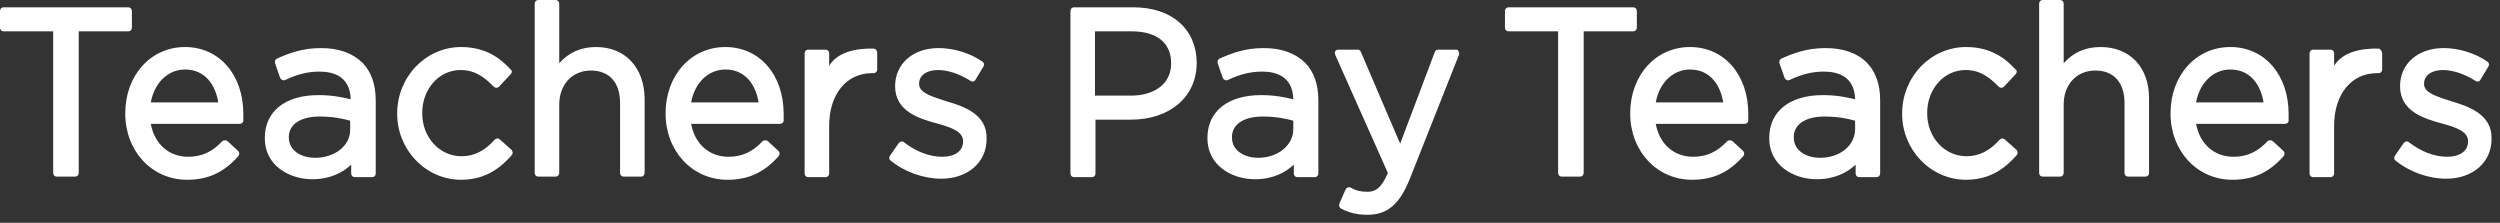<svg xmlns="http://www.w3.org/2000/svg" width="202" height="18" viewBox="0 0 202 18" fill="none">
    <rect x="0" y="0" width="202" height="18" fill="#333333" stroke="none"/>
    <path d="M10.656 2.238V0.887C10.656 0.718 10.533 0.591 10.367 0.591H0.289C0.124 0.591 0 0.718 0 0.887V2.238C0 2.407 0.124 2.533 0.289 2.533H4.296V13.976C4.296 14.145 4.42 14.271 4.585 14.271H6.072C6.237 14.271 6.361 14.145 6.361 13.976V2.533H10.367C10.533 2.533 10.656 2.407 10.656 2.238ZM14.952 3.8C12.185 3.8 10.12 6.08 10.12 9.162C10.12 12.202 12.267 14.525 15.117 14.525C16.811 14.525 18.091 13.934 19.248 12.625C19.289 12.582 19.33 12.498 19.33 12.414C19.33 12.329 19.289 12.245 19.248 12.202L18.38 11.4C18.256 11.316 18.091 11.316 17.967 11.4C17.141 12.287 16.274 12.667 15.2 12.667C13.63 12.667 12.474 11.611 12.185 10.007H19.372C19.537 10.007 19.661 9.88 19.661 9.754V9.205C19.661 6.038 17.72 3.8 14.952 3.8V3.8ZM12.185 8.276C12.474 6.671 13.589 5.616 14.952 5.616C16.646 5.616 17.43 6.967 17.637 8.276H12.185ZM25.939 3.885C24.411 3.885 23.337 4.307 22.387 4.729C22.263 4.771 22.18 4.94 22.222 5.109L22.635 6.291C22.676 6.376 22.717 6.418 22.8 6.46C22.883 6.502 22.965 6.502 23.048 6.46C24.039 5.996 24.865 5.785 25.815 5.785C26.93 5.785 28.294 6.165 28.335 8.022C27.633 7.853 26.848 7.685 25.733 7.685C23.048 7.685 21.396 8.993 21.396 11.147V11.189C21.396 13.342 23.337 14.482 25.237 14.482C26.683 14.482 27.715 13.934 28.376 13.3V14.018C28.376 14.187 28.5 14.314 28.665 14.314H30.07C30.235 14.314 30.359 14.187 30.359 14.018V8.107C30.359 6.798 29.987 5.785 29.285 5.067C28.459 4.265 27.343 3.885 25.939 3.885V3.885ZM25.444 12.751C24.452 12.751 23.337 12.245 23.337 11.105V11.062C23.337 10.049 24.287 9.416 25.815 9.416C26.889 9.416 27.715 9.585 28.294 9.754V10.429C28.335 11.738 27.096 12.751 25.444 12.751ZM40.396 11.274C40.354 11.231 40.272 11.189 40.189 11.189C40.106 11.189 40.024 11.231 39.983 11.274C39.157 12.202 38.289 12.625 37.298 12.625C35.522 12.625 34.117 11.105 34.117 9.162V9.12C34.117 7.178 35.48 5.658 37.215 5.658C38.454 5.658 39.239 6.333 39.9 7.009C39.941 7.051 40.024 7.093 40.106 7.093C40.189 7.093 40.272 7.051 40.313 7.009L41.263 5.996C41.387 5.869 41.387 5.7 41.263 5.616C40.478 4.771 39.322 3.8 37.257 3.8C34.407 3.8 32.093 6.207 32.093 9.162V9.205C32.093 12.118 34.407 14.525 37.257 14.525C39.322 14.525 40.52 13.469 41.346 12.54C41.47 12.414 41.428 12.245 41.346 12.118L40.396 11.274V11.274ZM48.161 3.8C46.963 3.8 45.972 4.222 45.187 5.109V0.296C45.187 0.127 45.063 0 44.898 0H43.493C43.328 0 43.204 0.127 43.204 0.296V13.976C43.204 14.145 43.328 14.271 43.493 14.271H44.898C45.063 14.271 45.187 14.145 45.187 13.976V8.445C45.187 6.84 46.22 5.7 47.748 5.7C49.235 5.7 50.102 6.671 50.102 8.318V13.976C50.102 14.145 50.226 14.271 50.391 14.271H51.796C51.961 14.271 52.085 14.145 52.085 13.976V7.938C52.044 5.447 50.515 3.8 48.161 3.8V3.8ZM58.611 3.8C55.843 3.8 53.778 6.08 53.778 9.162C53.778 12.202 55.926 14.525 58.776 14.525C60.47 14.525 61.75 13.934 62.907 12.625C62.948 12.582 62.989 12.498 62.989 12.414C62.989 12.329 62.948 12.245 62.907 12.202L62.039 11.4C61.915 11.316 61.75 11.316 61.626 11.4C60.8 12.287 59.933 12.667 58.859 12.667C57.289 12.667 56.133 11.611 55.843 10.007H63.03C63.196 10.007 63.32 9.88 63.32 9.754V9.205C63.32 6.038 61.378 3.8 58.611 3.8V3.8ZM55.843 8.276C56.133 6.671 57.248 5.616 58.611 5.616C60.304 5.616 61.089 6.967 61.296 8.276H55.843ZM70.589 3.927C69.144 3.885 67.656 4.222 66.996 5.32V4.307C66.996 4.138 66.872 4.011 66.707 4.011H65.302C65.137 4.011 65.013 4.138 65.013 4.307V14.018C65.013 14.187 65.137 14.314 65.302 14.314H66.707C66.872 14.314 66.996 14.187 66.996 14.018V10.176C66.996 7.642 68.359 5.911 70.465 5.911H70.589C70.754 5.911 70.878 5.785 70.878 5.616V4.265C70.878 4.096 70.754 3.927 70.589 3.927V3.927ZM76.496 8.191C75.339 7.811 74.265 7.516 74.265 6.798V6.756C74.265 6.08 74.885 5.658 75.793 5.658C76.62 5.658 77.57 5.996 78.437 6.545C78.52 6.587 78.561 6.587 78.644 6.587C78.726 6.587 78.767 6.502 78.809 6.46L79.47 5.362C79.552 5.236 79.511 5.067 79.387 4.982C78.354 4.265 77.033 3.885 75.835 3.885C73.77 3.885 72.324 5.151 72.324 6.967C72.324 8.993 74.265 9.585 75.67 9.965C76.909 10.302 77.817 10.64 77.817 11.4V11.442C77.817 12.202 77.156 12.667 76.124 12.667C75.091 12.667 74.017 12.245 73.026 11.485C72.985 11.442 72.902 11.4 72.82 11.442C72.737 11.442 72.696 11.485 72.613 11.569L71.911 12.582C71.828 12.709 71.828 12.878 71.952 12.963C73.067 13.891 74.637 14.44 76.041 14.44C78.189 14.44 79.717 13.131 79.717 11.231V11.189C79.759 9.205 77.817 8.571 76.496 8.191V8.191ZM132.257 2.238V0.887C132.257 0.718 132.133 0.591 131.967 0.591H121.889C121.724 0.591 121.6 0.718 121.6 0.887V2.238C121.6 2.407 121.724 2.533 121.889 2.533H125.896V13.976C125.896 14.145 126.02 14.271 126.185 14.271H127.672C127.837 14.271 127.961 14.145 127.961 13.976V2.533H131.967C132.133 2.533 132.257 2.407 132.257 2.238ZM136.552 3.8C133.785 3.8 131.72 6.08 131.72 9.162C131.72 12.202 133.867 14.525 136.717 14.525C138.411 14.525 139.691 13.934 140.848 12.625C140.889 12.582 140.93 12.498 140.93 12.414C140.93 12.329 140.889 12.245 140.848 12.202L139.98 11.4C139.857 11.316 139.691 11.316 139.567 11.4C138.741 12.287 137.874 12.667 136.8 12.667C135.23 12.667 134.074 11.611 133.785 10.007H140.972C141.137 10.007 141.261 9.88 141.261 9.754V9.205C141.261 6.038 139.32 3.8 136.552 3.8V3.8ZM133.785 8.276C134.074 6.671 135.189 5.616 136.552 5.616C138.246 5.616 139.03 6.967 139.237 8.276H133.785ZM147.498 3.885C145.97 3.885 144.896 4.307 143.946 4.729C143.822 4.771 143.739 4.94 143.78 5.109L144.193 6.291C144.235 6.376 144.276 6.418 144.359 6.46C144.441 6.502 144.524 6.502 144.607 6.46C145.598 5.996 146.424 5.785 147.374 5.785C148.489 5.785 149.852 6.165 149.893 8.022C149.191 7.853 148.407 7.685 147.291 7.685C144.607 7.685 142.954 8.993 142.954 11.147V11.189C142.954 13.342 144.896 14.482 146.796 14.482C148.241 14.482 149.274 13.934 149.935 13.3V14.018C149.935 14.187 150.059 14.314 150.224 14.314H151.628C151.793 14.314 151.917 14.187 151.917 14.018V8.107C151.917 6.798 151.546 5.785 150.843 5.067C150.059 4.265 148.902 3.885 147.498 3.885V3.885ZM147.043 12.751C146.052 12.751 144.937 12.245 144.937 11.105V11.062C144.937 10.049 145.887 9.416 147.415 9.416C148.489 9.416 149.315 9.585 149.893 9.754V10.429C149.893 11.738 148.696 12.751 147.043 12.751ZM161.996 11.274C161.954 11.231 161.872 11.189 161.789 11.189C161.707 11.189 161.624 11.231 161.583 11.274C160.757 12.202 159.889 12.625 158.898 12.625C157.122 12.625 155.717 11.105 155.717 9.162V9.12C155.717 7.178 157.08 5.658 158.815 5.658C160.054 5.658 160.839 6.333 161.5 7.009C161.541 7.051 161.624 7.093 161.707 7.093C161.789 7.093 161.872 7.051 161.913 7.009L162.863 5.996C162.987 5.869 162.987 5.7 162.863 5.616C162.078 4.771 160.922 3.8 158.857 3.8C156.007 3.8 153.693 6.207 153.693 9.162V9.205C153.693 12.118 156.007 14.525 158.857 14.525C160.922 14.525 162.12 13.469 162.946 12.54C163.07 12.414 163.028 12.245 162.946 12.118L161.996 11.274V11.274ZM169.72 3.8C168.522 3.8 167.53 4.222 166.746 5.109V0.296C166.746 0.127 166.622 0 166.457 0H165.052C164.887 0 164.763 0.127 164.763 0.296V13.976C164.763 14.145 164.887 14.271 165.052 14.271H166.457C166.622 14.271 166.746 14.145 166.746 13.976V8.445C166.746 6.84 167.778 5.7 169.307 5.7C170.793 5.7 171.661 6.671 171.661 8.318V13.976C171.661 14.145 171.785 14.271 171.95 14.271H173.354C173.52 14.271 173.643 14.145 173.643 13.976V7.938C173.643 5.447 172.115 3.8 169.72 3.8V3.8ZM180.211 3.8C177.443 3.8 175.378 6.08 175.378 9.162C175.378 12.202 177.526 14.525 180.376 14.525C182.07 14.525 183.35 13.934 184.507 12.625C184.548 12.582 184.589 12.498 184.589 12.414C184.589 12.329 184.548 12.245 184.507 12.202L183.639 11.4C183.515 11.316 183.35 11.316 183.226 11.4C182.4 12.287 181.533 12.667 180.459 12.667C178.889 12.667 177.733 11.611 177.443 10.007H184.63C184.796 10.007 184.92 9.88 184.92 9.754V9.205C184.92 6.038 182.978 3.8 180.211 3.8V3.8ZM177.443 8.276C177.733 6.671 178.848 5.616 180.211 5.616C181.904 5.616 182.689 6.967 182.896 8.276H177.443ZM192.189 3.927C190.743 3.885 189.257 4.222 188.596 5.32V4.307C188.596 4.138 188.472 4.011 188.307 4.011H186.902C186.737 4.011 186.613 4.138 186.613 4.307V14.018C186.613 14.187 186.737 14.314 186.902 14.314H188.307C188.472 14.314 188.596 14.187 188.596 14.018V10.176C188.596 7.642 189.959 5.911 192.065 5.911H192.189C192.354 5.911 192.478 5.785 192.478 5.616V4.265C192.437 4.096 192.313 3.927 192.189 3.927V3.927ZM198.096 8.191C196.939 7.811 195.865 7.516 195.865 6.798V6.756C195.865 6.08 196.485 5.658 197.393 5.658C198.22 5.658 199.17 5.996 200.037 6.545C200.12 6.587 200.161 6.587 200.243 6.587C200.326 6.587 200.367 6.502 200.409 6.46L201.07 5.362C201.152 5.236 201.111 5.067 200.987 4.982C199.954 4.265 198.633 3.885 197.435 3.885C195.37 3.885 193.924 5.151 193.924 6.967C193.924 8.993 195.865 9.585 197.27 9.965C198.509 10.302 199.417 10.64 199.417 11.4V11.442C199.417 12.202 198.757 12.667 197.724 12.667C196.691 12.667 195.617 12.245 194.626 11.485C194.585 11.442 194.502 11.4 194.42 11.442C194.337 11.442 194.296 11.485 194.213 11.569L193.511 12.582C193.428 12.709 193.428 12.878 193.552 12.963C194.667 13.891 196.237 14.44 197.641 14.44C199.789 14.44 201.317 13.131 201.317 11.231V11.189C201.359 9.205 199.376 8.571 198.096 8.191ZM91.572 0.591H86.78C86.615 0.591 86.491 0.718 86.491 0.887V14.018C86.491 14.187 86.615 14.314 86.78 14.314H88.226C88.391 14.314 88.515 14.187 88.515 14.018V9.669H91.365C94.546 9.669 96.694 7.811 96.694 5.067V5.025C96.652 2.322 94.67 0.591 91.572 0.591V0.591ZM91.365 7.727H88.474V2.533H91.448C93.472 2.533 94.628 3.462 94.628 5.109V5.151C94.628 6.713 93.348 7.727 91.365 7.727V7.727ZM102.104 3.885C100.576 3.885 99.502 4.307 98.552 4.729C98.428 4.771 98.346 4.94 98.387 5.109L98.8 6.291C98.841 6.376 98.883 6.418 98.965 6.46C99.048 6.502 99.13 6.502 99.213 6.46C100.204 5.996 101.03 5.785 101.98 5.785C103.096 5.785 104.459 6.165 104.5 8.022C103.798 7.853 103.013 7.685 101.898 7.685C99.213 7.685 97.561 8.993 97.561 11.147V11.189C97.561 13.342 99.502 14.482 101.402 14.482C102.848 14.482 103.88 13.934 104.541 13.3V14.018C104.541 14.187 104.665 14.314 104.83 14.314H106.235C106.4 14.314 106.524 14.187 106.524 14.018V8.107C106.524 6.798 106.152 5.785 105.45 5.067C104.624 4.265 103.509 3.885 102.104 3.885V3.885ZM101.65 12.751C100.659 12.751 99.543 12.245 99.543 11.105V11.062C99.543 10.049 100.493 9.416 102.022 9.416C103.096 9.416 103.922 9.585 104.5 9.754V10.429C104.5 11.738 103.261 12.751 101.65 12.751ZM117.676 4.011H116.189C116.065 4.011 115.983 4.096 115.941 4.18L113.133 11.611L109.952 4.18C109.911 4.053 109.787 4.011 109.704 4.011H108.135C108.052 4.011 107.928 4.053 107.887 4.138C107.846 4.222 107.846 4.307 107.887 4.433L112.141 13.976C111.604 15.242 111.109 15.496 110.489 15.496C109.952 15.496 109.58 15.411 109.126 15.158C109.043 15.116 108.961 15.116 108.878 15.158C108.796 15.2 108.754 15.242 108.713 15.327L108.217 16.467C108.176 16.594 108.217 16.762 108.341 16.847C109.085 17.227 109.704 17.354 110.489 17.354C112.1 17.354 113.091 16.509 113.917 14.44L117.883 4.433C117.924 4.349 117.924 4.222 117.841 4.18C117.841 4.053 117.759 4.011 117.676 4.011Z" fill="white"/>
</svg>